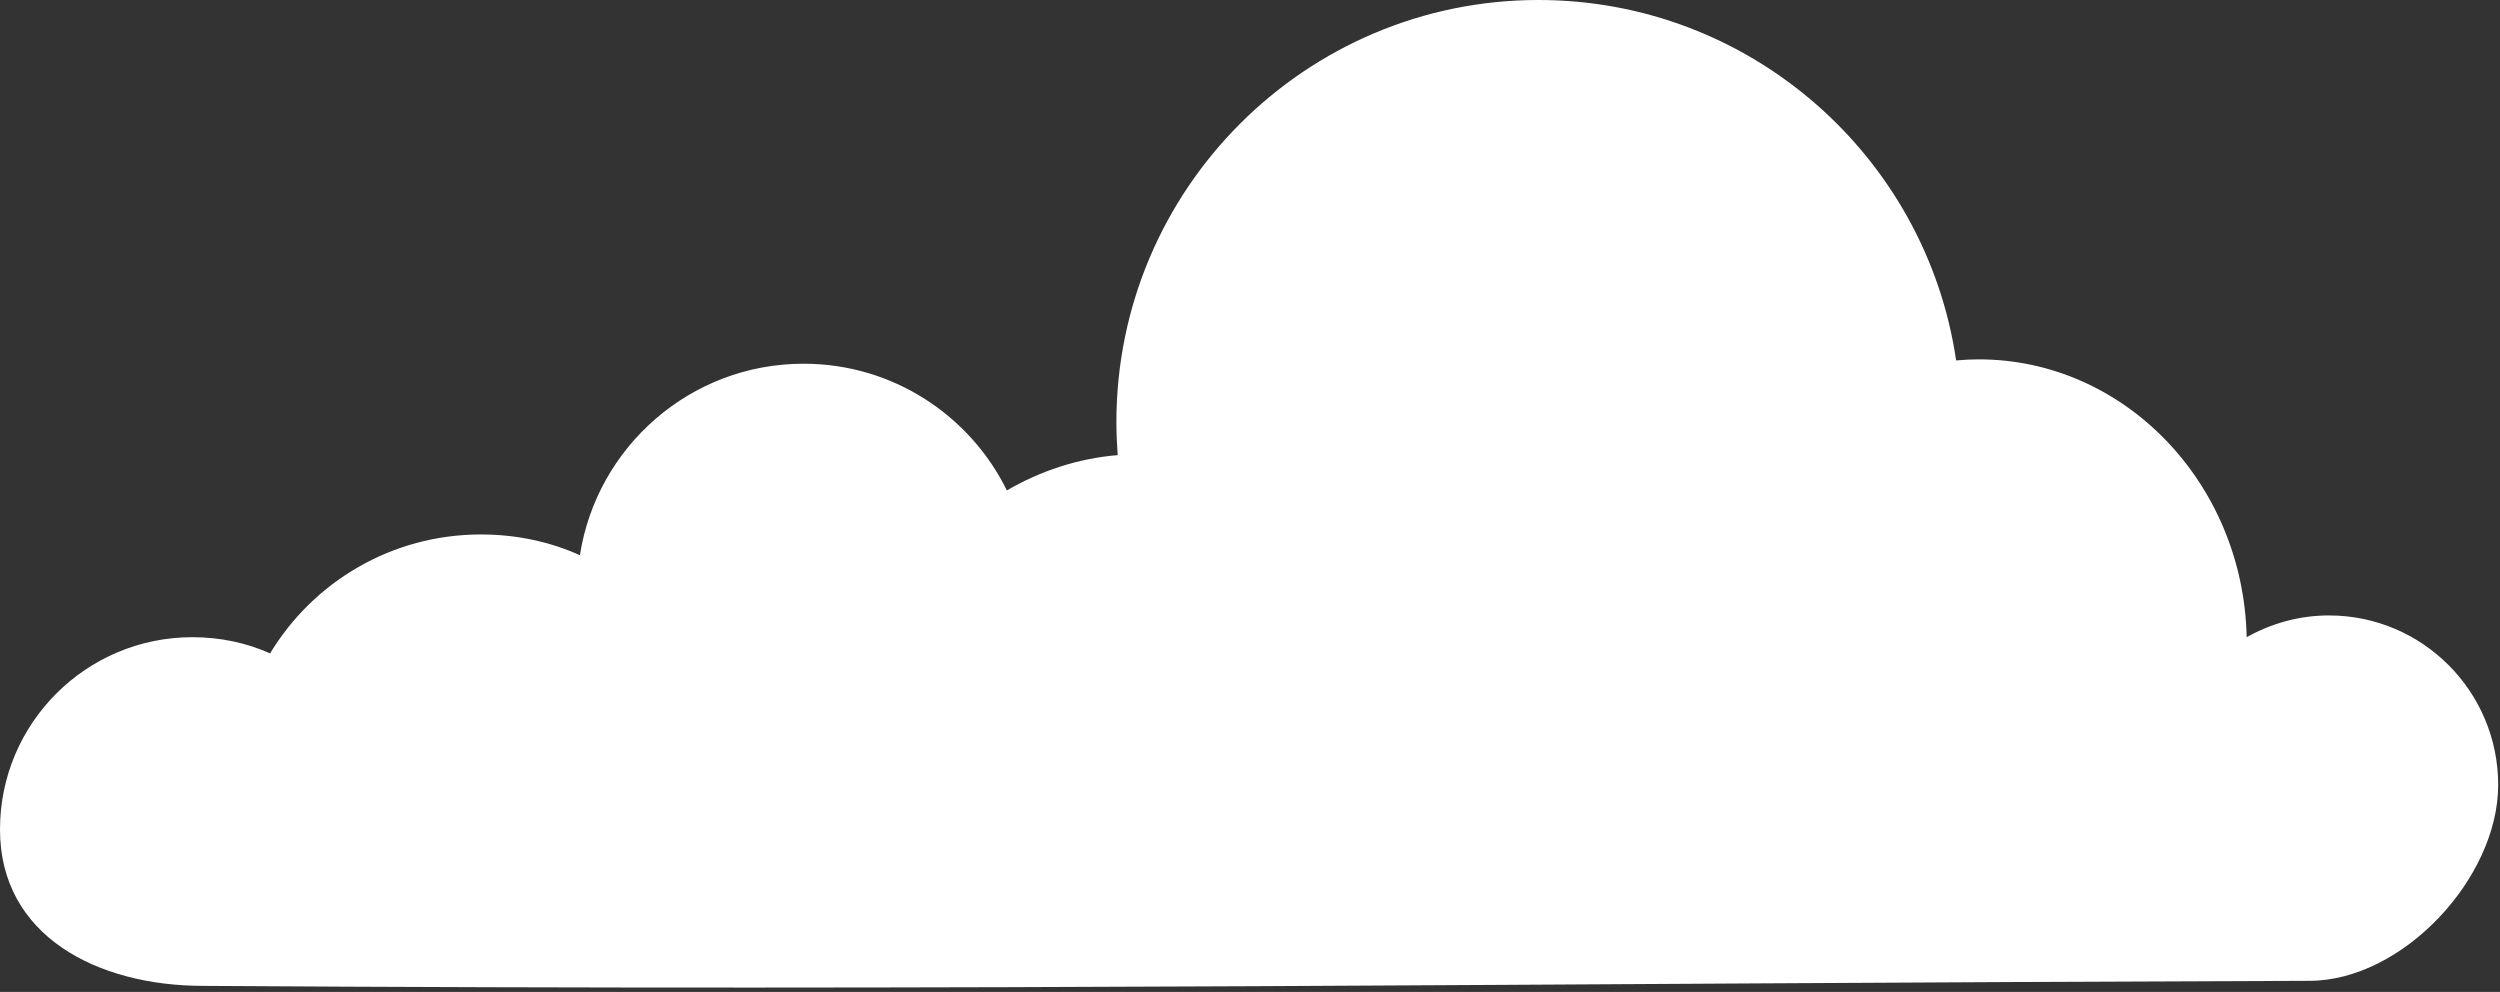 <svg width="494" height="196" viewBox="0 0 494 196" fill="none" xmlns="http://www.w3.org/2000/svg">
<rect x="0" y="0" width="494" height="196" fill="#333333" stroke="none"/>
<path d="M304.01 0C345.9 0 380.62 30.96 386.53 71.22C388 71.09 389.49 71.01 391 71.01C419.83 71.01 443.3 95.51 443.94 125.91C448.76 123.21 454.29 121.61 460.2 121.61C478.65 121.61 493.64 136.61 493.64 155.11C493.64 173.51 474.76 193.81 456.31 193.81C299.92 194.31 196.02 195.81 40.17 194.81C19.19 194.81 0 184.91 0 163.91C0 142.91 17.03 125.91 38.01 125.91C43.48 125.91 48.67 127.01 53.37 129.11C61.89 115.01 77.35 105.61 95.02 105.61C101.97 105.61 108.6 107.01 114.59 109.71C117.92 88.28 136.44 71.87 158.78 71.87C176.42 71.87 191.67 82.09 198.96 96.91C205.48 93.11 212.92 90.59 220.86 89.93C220.7 87.77 220.6 85.61 220.6 83.41C220.6 37.38 257.97 0 304.01 0V0Z" fill="white"/>
</svg>
